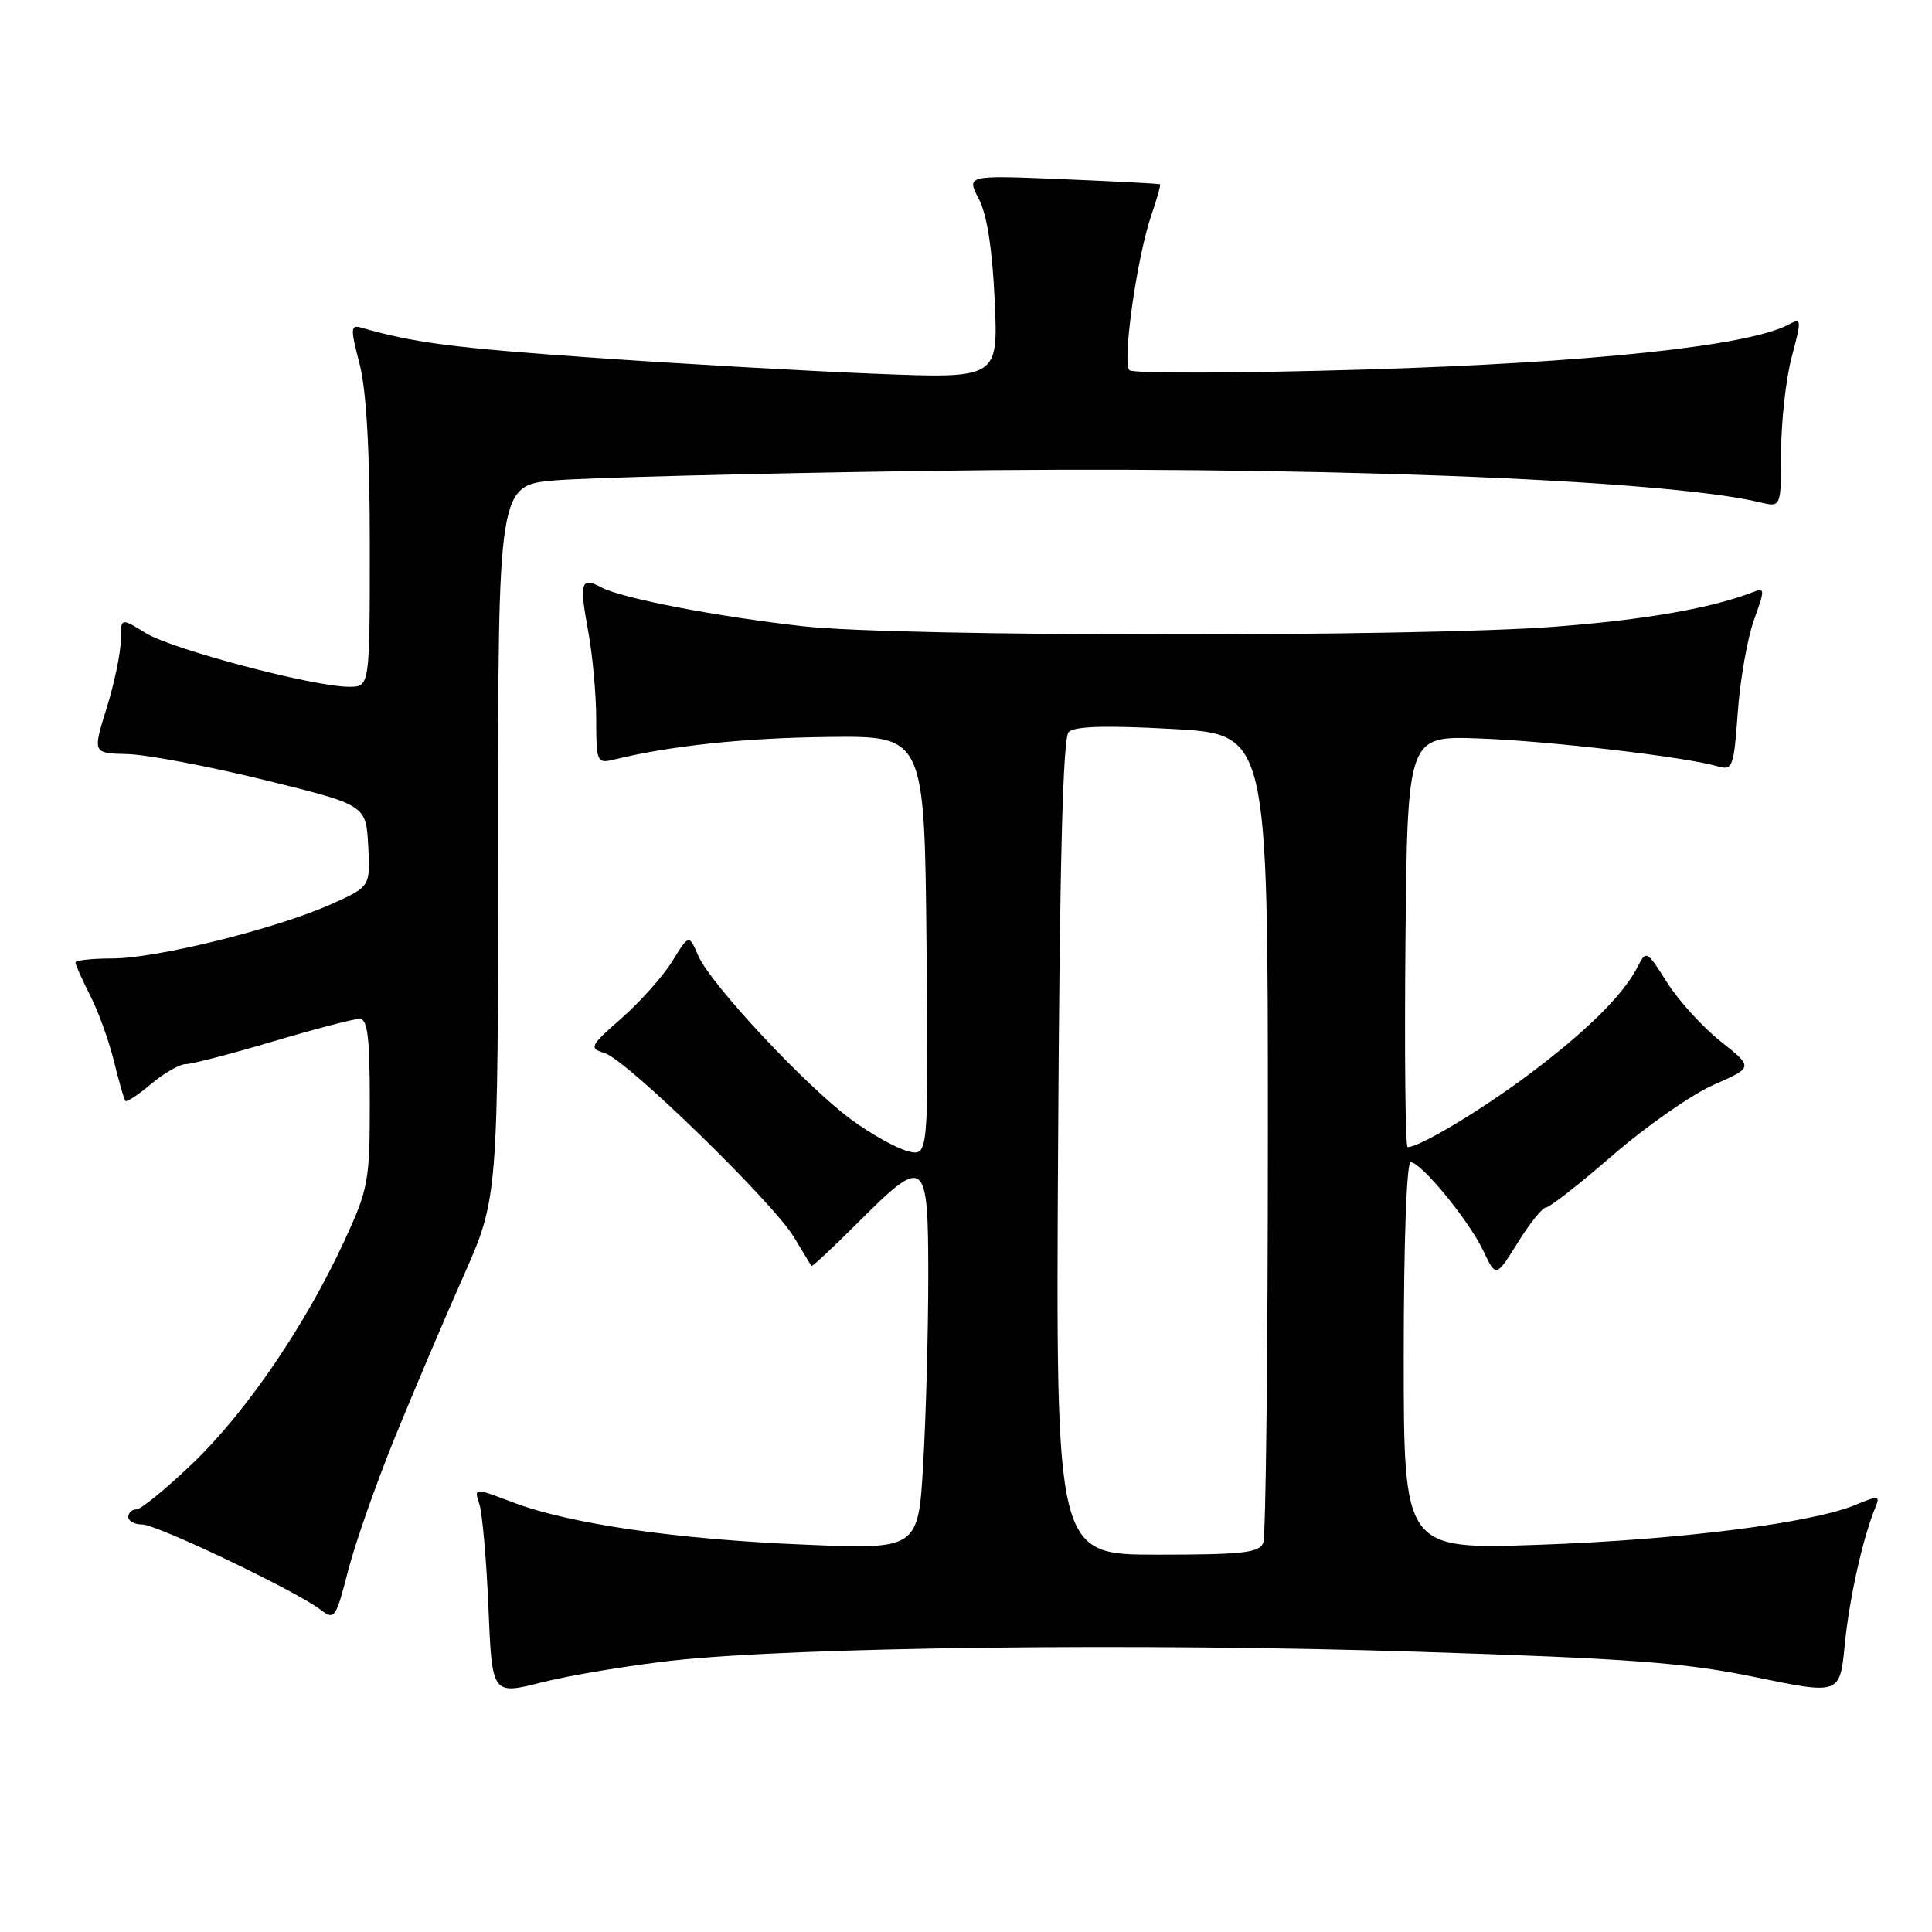 <?xml version="1.0" encoding="UTF-8" standalone="no"?>
<!DOCTYPE svg PUBLIC "-//W3C//DTD SVG 1.1//EN" "http://www.w3.org/Graphics/SVG/1.1/DTD/svg11.dtd" >
<svg xmlns="http://www.w3.org/2000/svg" xmlns:xlink="http://www.w3.org/1999/xlink" version="1.1" viewBox="0 0 256 256">
 <g >
 <path fill="currentColor"
d=" M 89.00 220.05 C 105.32 218.23 151.13 217.68 188.00 218.87 C 216.15 219.77 223.28 220.31 232.64 222.24 C 243.79 224.54 243.79 224.54 244.44 217.95 C 245.04 211.81 246.82 203.82 248.49 199.76 C 249.15 198.15 248.95 198.12 245.85 199.41 C 240.01 201.83 222.40 204.05 203.90 204.69 C 186.00 205.31 186.00 205.31 186.00 179.66 C 186.00 164.66 186.38 154.00 186.92 154.00 C 188.31 154.00 194.64 161.72 196.55 165.75 C 198.23 169.28 198.23 169.28 201.12 164.64 C 202.70 162.09 204.39 160.00 204.85 160.00 C 205.32 160.00 209.34 156.86 213.77 153.01 C 218.21 149.17 224.21 144.99 227.09 143.73 C 232.33 141.43 232.33 141.43 228.02 138.01 C 225.64 136.13 222.45 132.62 220.92 130.22 C 218.18 125.89 218.14 125.87 216.96 128.17 C 215.05 131.89 210.04 136.81 202.37 142.53 C 196.04 147.24 188.08 152.00 186.52 152.00 C 186.22 152.00 186.09 139.74 186.23 124.75 C 186.50 97.50 186.50 97.50 196.00 97.85 C 205.27 98.18 223.40 100.30 227.60 101.54 C 229.58 102.12 229.74 101.70 230.27 94.33 C 230.58 90.02 231.55 84.54 232.41 82.15 C 233.89 78.05 233.88 77.83 232.24 78.47 C 226.74 80.60 217.97 82.13 206.02 83.04 C 187.91 84.43 119.10 84.39 106.50 82.99 C 95.02 81.71 82.39 79.28 79.68 77.83 C 76.98 76.38 76.74 77.16 77.93 83.59 C 78.52 86.77 79.00 92.03 79.00 95.29 C 79.00 100.93 79.11 101.19 81.25 100.67 C 88.84 98.81 98.56 97.78 109.73 97.65 C 122.50 97.50 122.50 97.50 122.77 125.36 C 123.03 153.22 123.03 153.22 120.30 152.54 C 118.80 152.16 115.42 150.28 112.80 148.35 C 106.79 143.94 94.17 130.42 92.53 126.65 C 91.29 123.79 91.29 123.79 89.08 127.37 C 87.87 129.33 84.86 132.72 82.39 134.89 C 78.12 138.64 78.01 138.87 80.15 139.55 C 83.07 140.47 102.44 159.33 105.21 163.94 C 106.39 165.90 107.42 167.61 107.51 167.75 C 107.60 167.89 110.37 165.31 113.68 162.00 C 122.63 153.05 123.00 153.33 123.00 169.25 C 122.99 176.54 122.70 187.63 122.33 193.90 C 121.68 205.30 121.68 205.30 106.59 204.67 C 89.57 203.97 75.44 201.92 67.90 199.05 C 62.80 197.11 62.80 197.11 63.52 199.31 C 63.91 200.51 64.46 206.70 64.72 213.05 C 65.20 224.60 65.20 224.60 71.85 222.91 C 75.51 221.99 83.22 220.70 89.00 220.05 Z  M 52.31 190.50 C 54.78 184.45 58.86 174.83 61.40 169.12 C 66.00 158.74 66.00 158.74 66.00 111.52 C 66.00 64.29 66.00 64.29 73.61 63.65 C 77.80 63.30 99.51 62.74 121.86 62.41 C 172.03 61.66 220.45 63.47 233.25 66.57 C 236.00 67.23 236.00 67.23 236.01 59.87 C 236.02 55.81 236.65 50.14 237.42 47.27 C 238.75 42.27 238.73 42.08 236.97 43.02 C 231.70 45.84 210.75 48.06 181.00 48.96 C 164.22 49.46 150.12 49.51 149.66 49.05 C 148.67 48.07 150.63 34.16 152.55 28.54 C 153.30 26.36 153.82 24.51 153.71 24.42 C 153.59 24.33 147.78 24.03 140.78 23.74 C 128.06 23.21 128.06 23.21 129.70 26.36 C 130.78 28.43 131.49 33.01 131.80 39.83 C 132.27 50.17 132.27 50.17 115.88 49.52 C 106.87 49.16 90.05 48.20 78.50 47.39 C 60.07 46.10 54.83 45.42 47.89 43.42 C 46.44 43.00 46.41 43.46 47.64 48.20 C 48.55 51.71 49.00 59.62 49.00 72.22 C 49.00 91.00 49.00 91.00 46.25 91.00 C 41.55 91.00 22.82 86.05 19.32 83.89 C 16.00 81.84 16.00 81.84 16.00 84.83 C 16.00 86.48 15.16 90.52 14.13 93.82 C 12.27 99.81 12.27 99.81 16.88 99.92 C 19.42 99.98 27.57 101.52 35.00 103.34 C 48.50 106.66 48.50 106.66 48.79 112.08 C 49.07 117.50 49.07 117.50 43.79 119.85 C 36.45 123.11 20.72 127.00 14.87 127.00 C 12.19 127.00 10.00 127.24 10.00 127.54 C 10.00 127.84 10.88 129.80 11.95 131.91 C 13.03 134.01 14.44 137.93 15.10 140.62 C 15.76 143.30 16.43 145.67 16.61 145.87 C 16.78 146.08 18.32 145.07 20.03 143.62 C 21.75 142.18 23.81 141.00 24.61 141.00 C 25.41 141.00 30.61 139.65 36.16 138.00 C 41.72 136.35 46.88 135.00 47.63 135.00 C 48.71 135.00 49.00 137.36 49.00 146.07 C 49.00 156.51 48.81 157.54 45.64 164.40 C 40.47 175.59 32.68 187.03 25.60 193.83 C 22.07 197.22 18.68 200.00 18.09 200.00 C 17.49 200.00 17.00 200.45 17.00 201.00 C 17.00 201.55 17.83 202.00 18.84 202.00 C 20.80 202.00 39.17 210.78 42.46 213.28 C 44.32 214.71 44.49 214.48 46.12 208.14 C 47.06 204.49 49.85 196.55 52.31 190.50 Z  M 140.20 152.05 C 140.41 114.33 140.83 97.77 141.61 96.99 C 142.37 96.23 146.58 96.10 155.36 96.59 C 168.00 97.29 168.00 97.29 168.00 150.06 C 168.00 179.09 167.73 203.55 167.39 204.42 C 166.88 205.75 164.68 206.00 153.34 206.00 C 139.90 206.00 139.90 206.00 140.20 152.05 Z "/>
</g>
</svg>